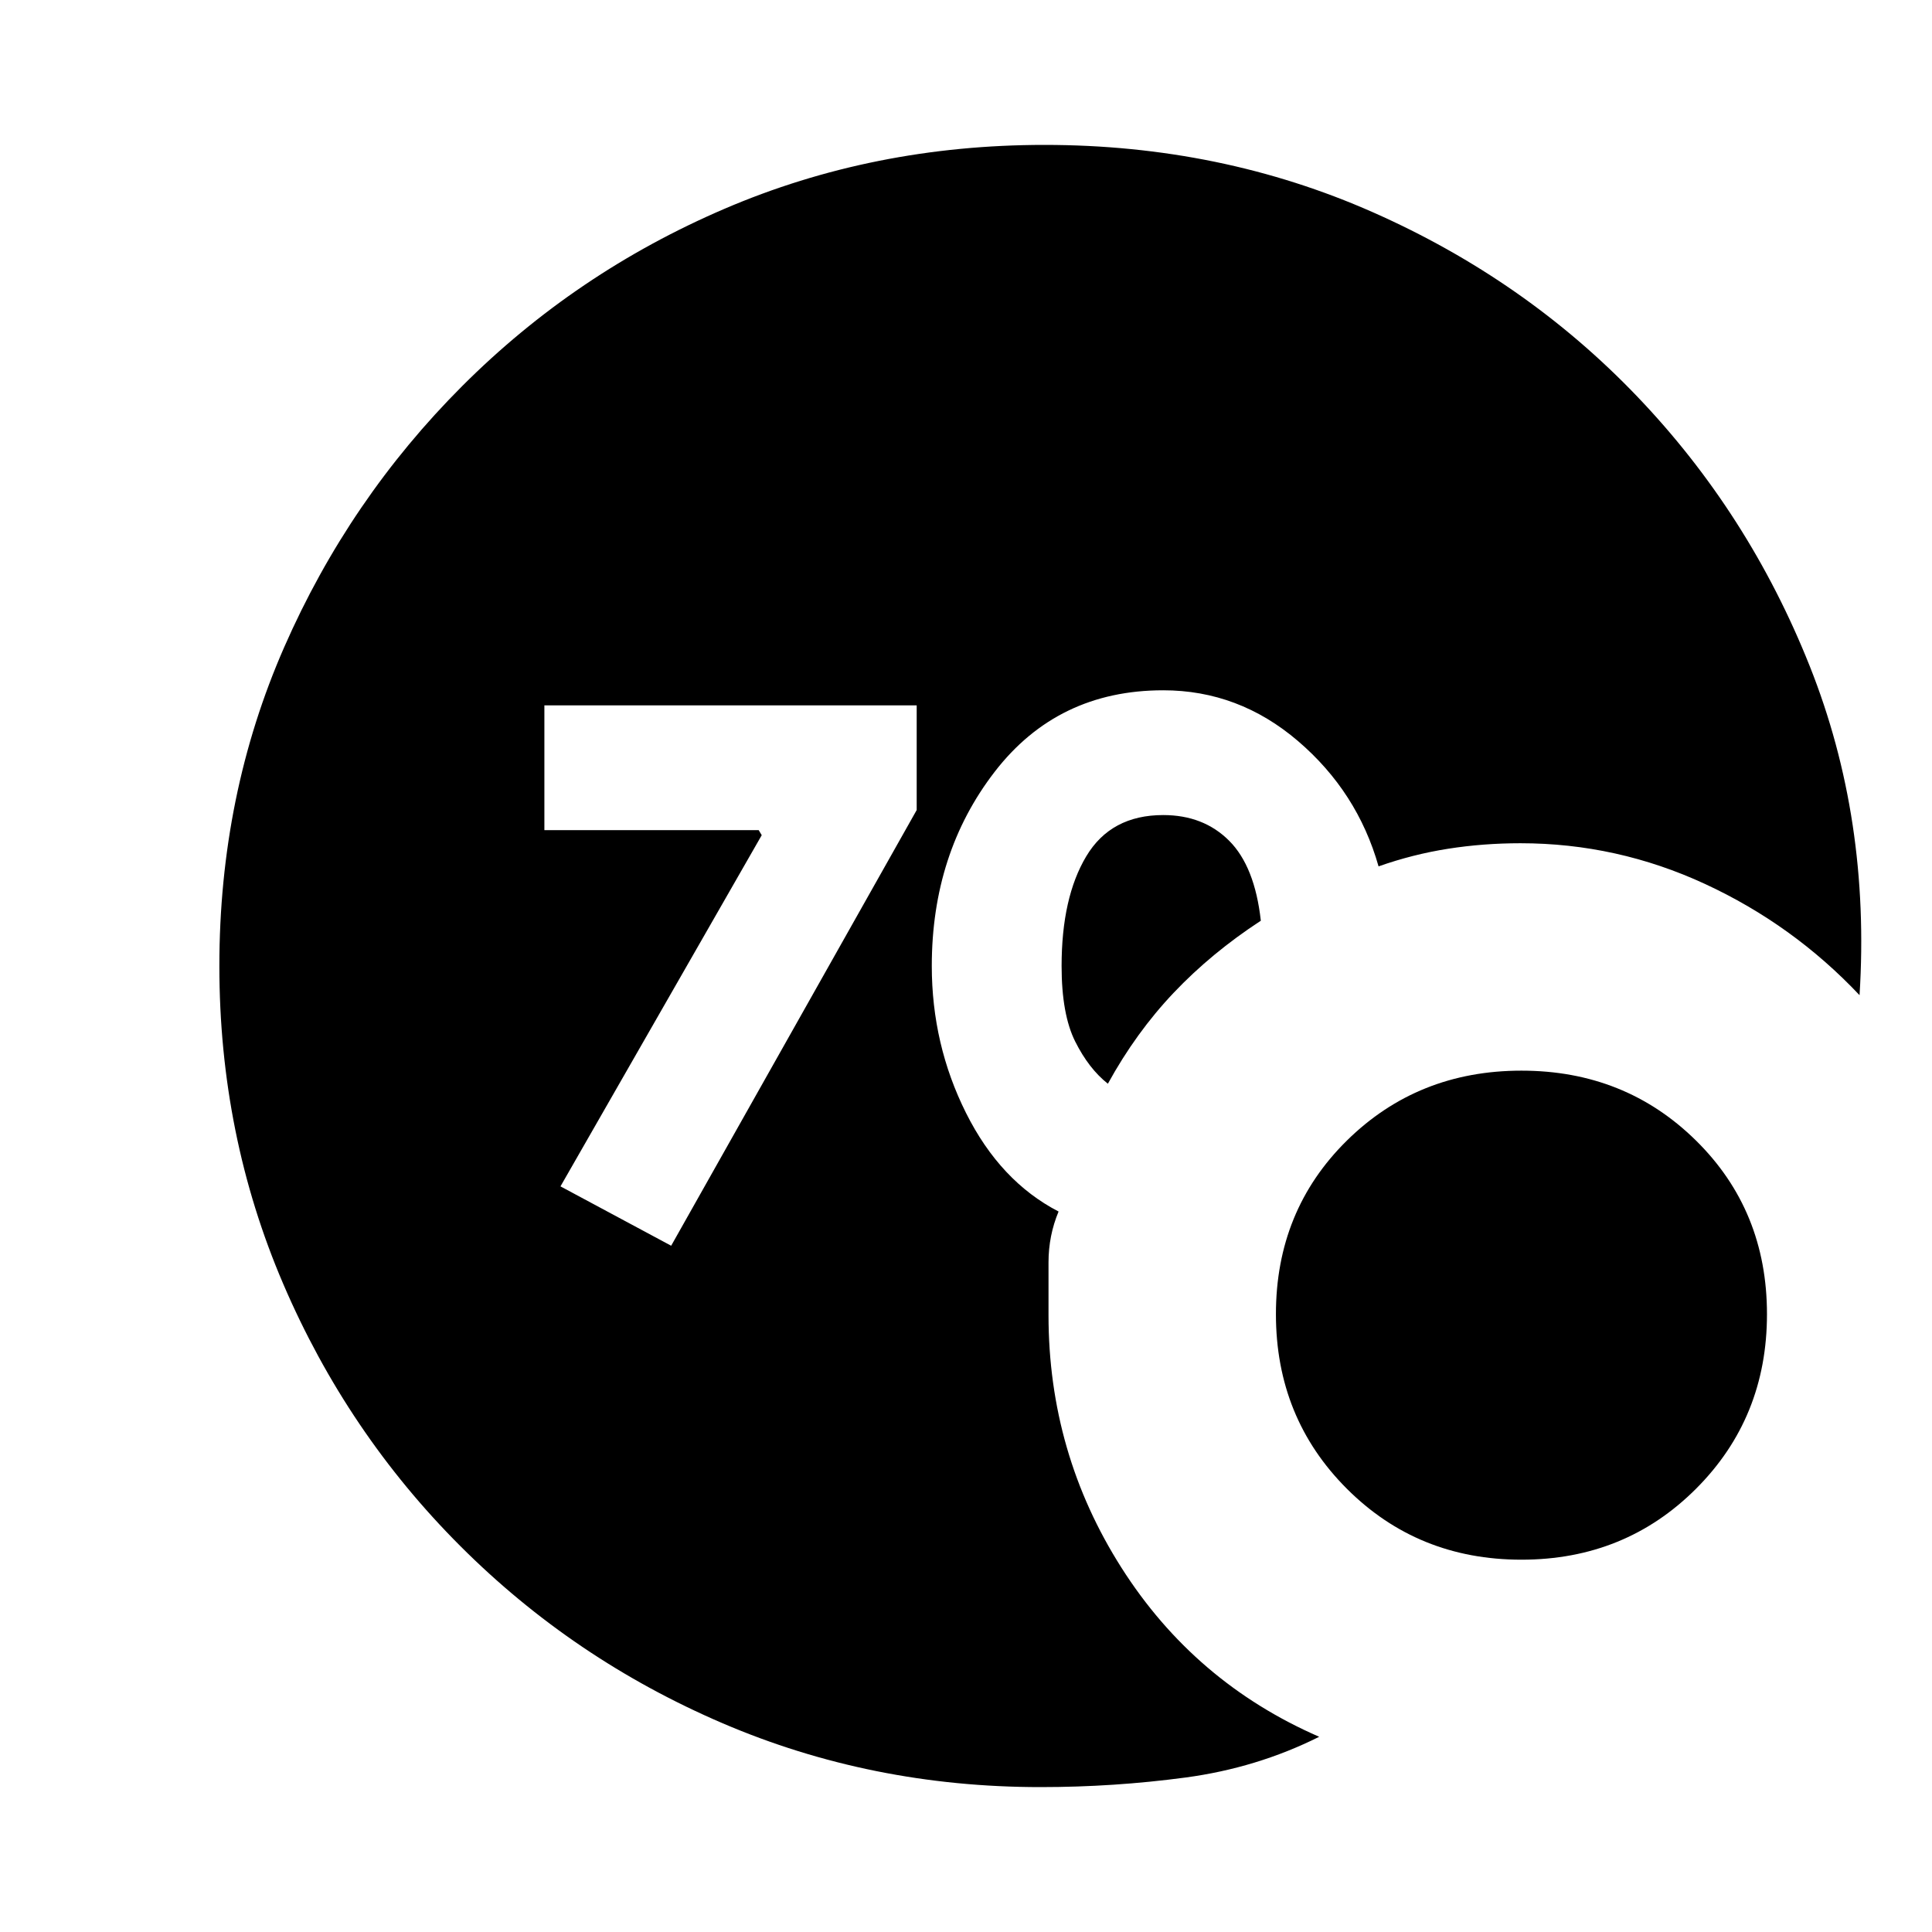 <svg xmlns="http://www.w3.org/2000/svg" height="20" viewBox="0 -960 960 960" width="20"><path d="M517-72q-84 0-158-31.75t-130.25-88Q172.5-248 140.75-322T109-480q0-85 32.25-158.5t88.5-129.75Q286-824.5 360-856.25T519-888q87.5 0 163.25 33.5T813.5-763q55.5 58 85.75 134T924-465.5q-33-35-76.75-55.25T755.5-541q-18.5 0-36 2.75T685-529.5q-10.5-37-40-62.25T578-617q-52.5 0-83.75 40.5T463-480q0 39 17 73t46 49q-5 12-5 25.25v26.25q0 68.5 36.25 125.5t98.25 84q-31 15.5-66.5 20.25T517-72Zm33.5-349.5q-9.5-7.5-16.25-21T527.5-480q0-34 12.25-54.5T578-555q20 0 32.75 12.75t15.75 39.75q-24.5 16-43.25 35.75T550.5-421.5ZM756-185q-51.5 0-86.75-35.25T634-307q0-51.5 35.25-86.25T756-428q51.5 0 86.75 34.75T878-307q0 51.5-35.25 86.75T756-185ZM333.5-341l122-216.5v-52h-185v62H377l1.5 2.5-100 174.5 55 29.5Z"/></svg>